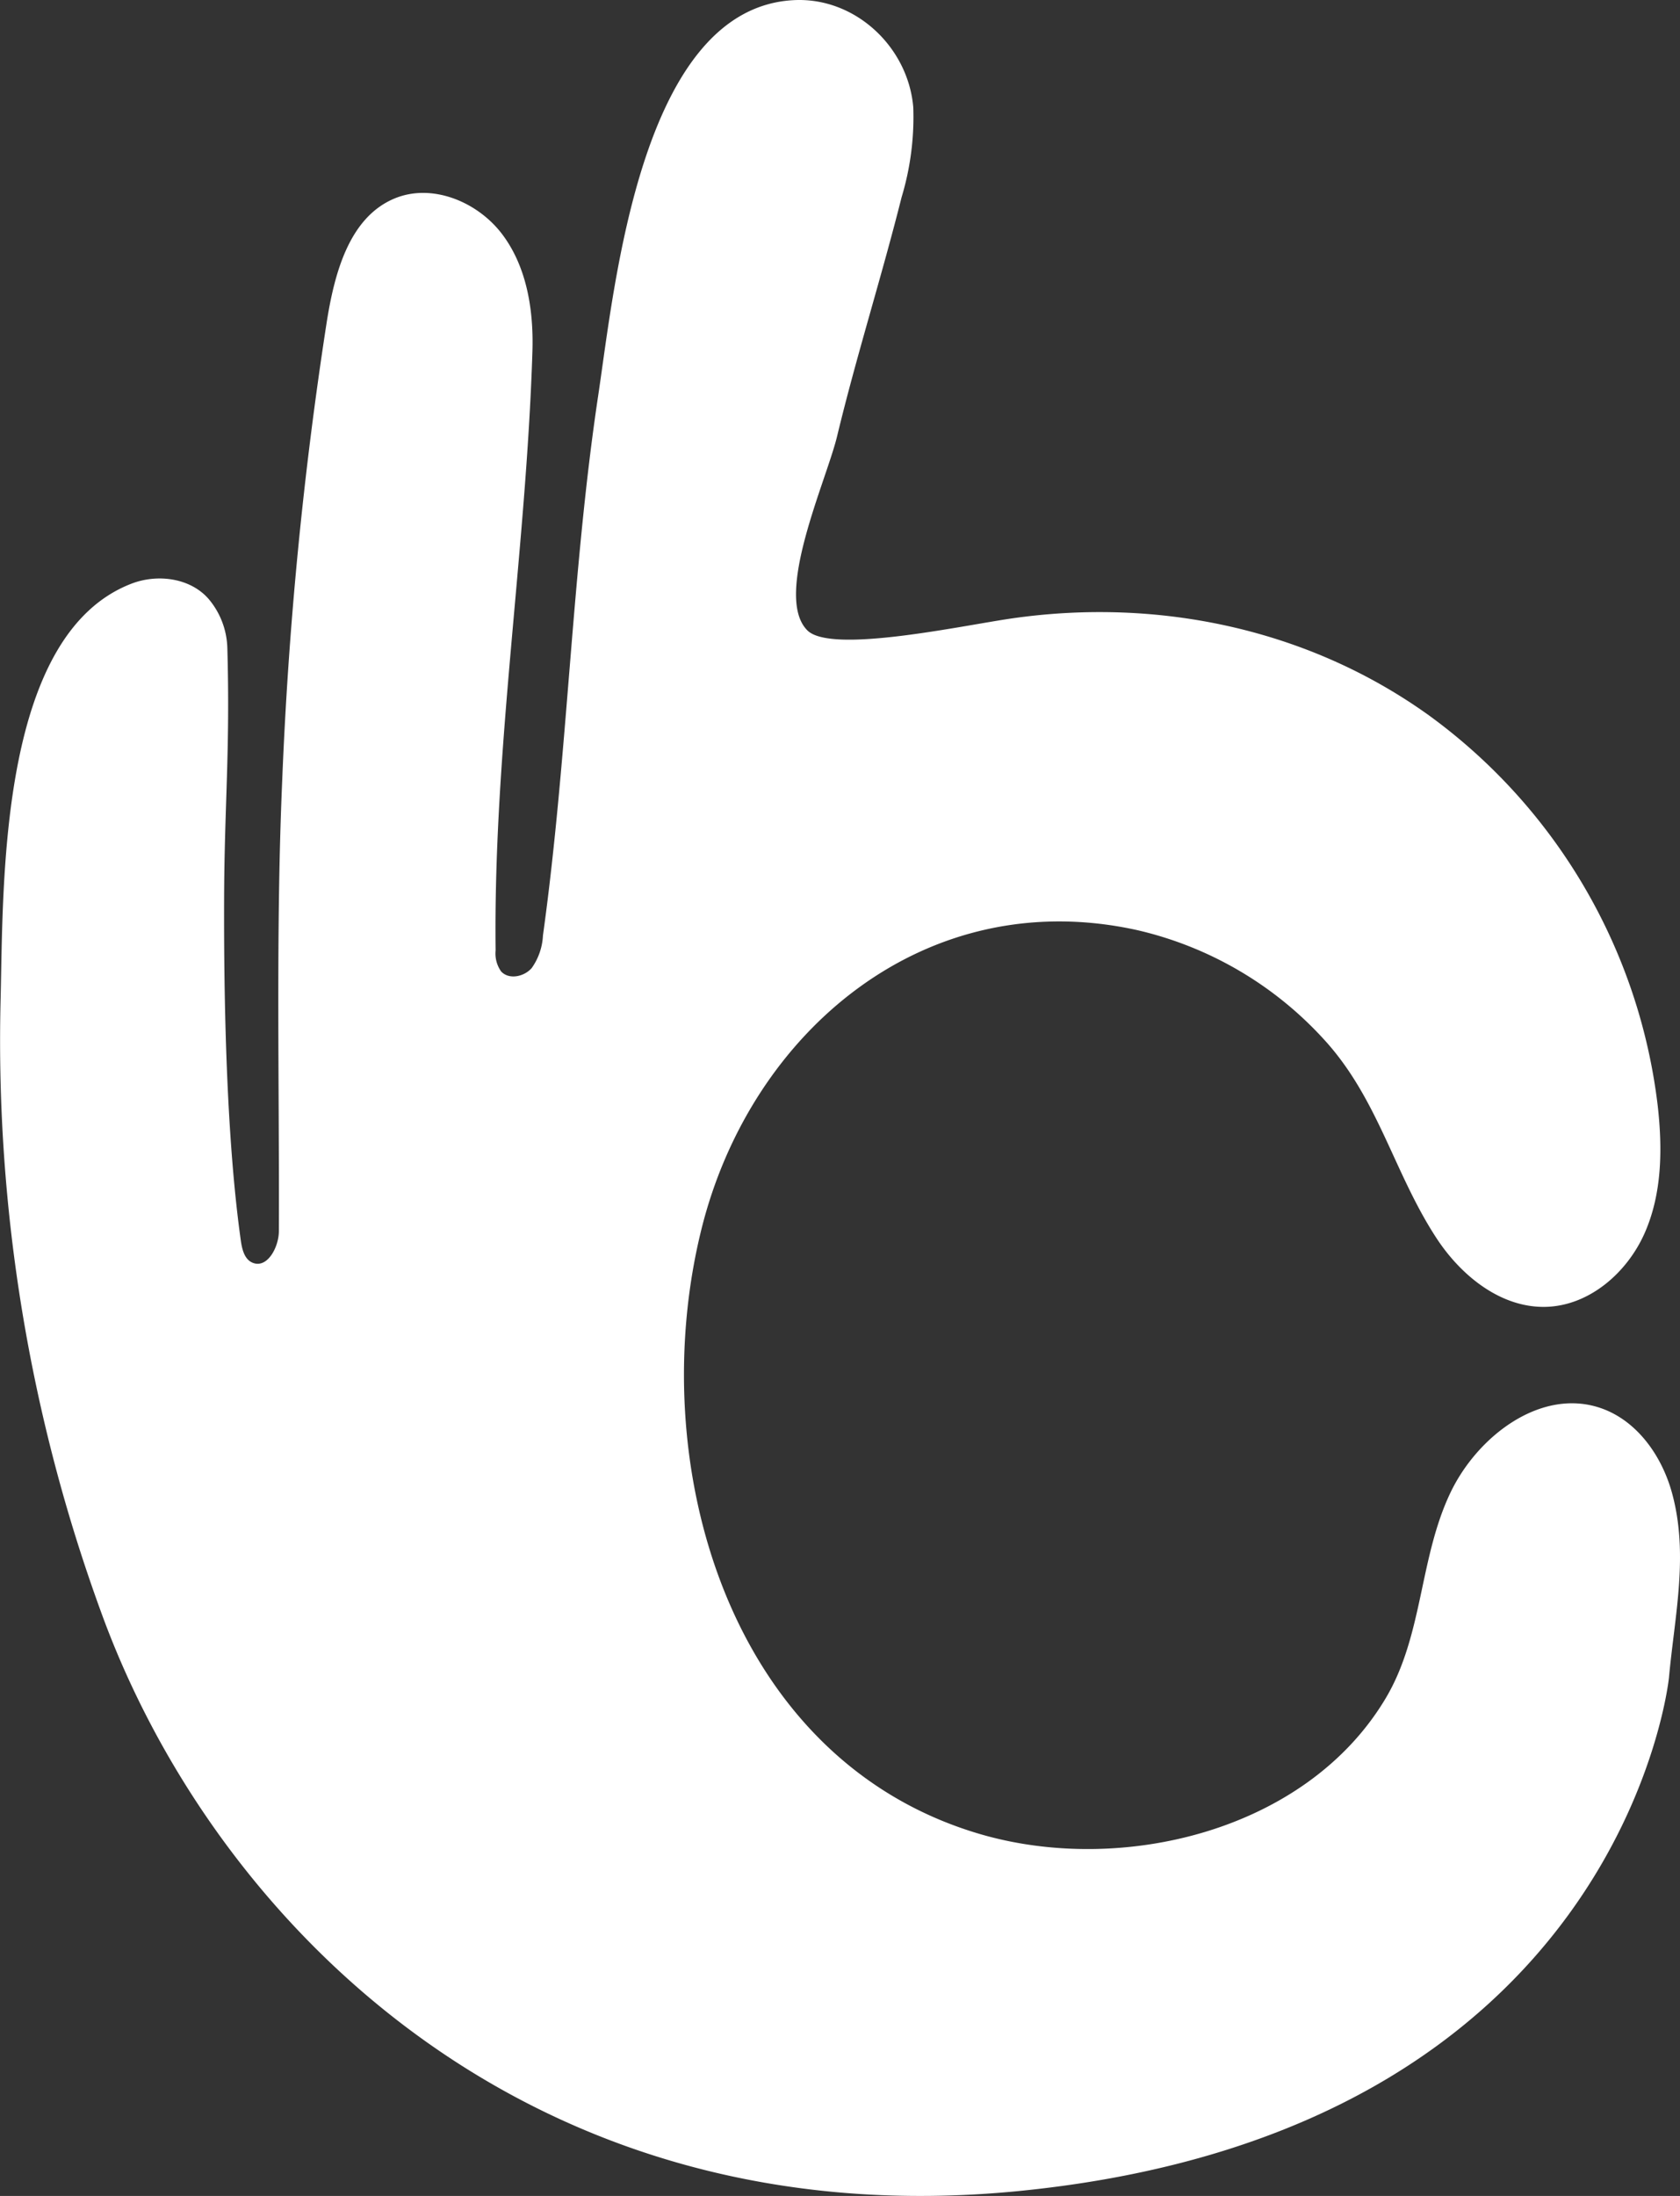 <svg xmlns="http://www.w3.org/2000/svg" viewBox="0 0 185.607 242.546"><rect x="0" y="0" width="185.607" height="242.546" fill="#333333" stroke="none"/><defs><style>.bcd5d7bb-670b-448c-a7e0-84e3e600142e{fill:#fff;}</style></defs><g id="fecb8a6b-bc04-47cb-b833-96c85cdcdd10" data-name="Livello 2"><g id="ac29631d-3699-4924-b1bc-9eac7d985a20" data-name="Layer 1"><path class="bcd5d7bb-670b-448c-a7e0-84e3e600142e" d="M2.027,84.096C.131,93.583.231,104.146.06,110.662A184.015,184.015,0,0,0,11.198,178.143c12.344,33.952,47.038,69.363,101.68,63.828,66.307-6.716,71.489-56.437,71.51-56.674.62-6.816,2.209-13.585.333-20.409-1.124-4.09-3.856-7.979-7.866-9.361-6.597-2.273-13.645,3.085-16.633,9.39-3.437,7.251-2.992,15.722-7.138,22.672-8.78,14.717-29.298,19.593-44.953,14.944-27.784-8.251-37.002-41.045-30.644-66.731,5.42-21.891,24.784-38.242,48.171-33.064A40.117,40.117,0,0,1,146.168,114.694c6.087,6.562,7.79,14.814,12.543,22.073,2.729,4.167,7.143,7.727,12.122,7.576,4.768-.145,8.929-3.769,10.862-8.13s1.986-9.326,1.452-14.067a62.408,62.408,0,0,0-25.28-43.134C144.547,69.45,128.011,66.001,111.902,68.289c-5.488.779-20.067,3.982-22.708,1.334-3.778-3.787,2.105-16.521,3.288-21.436,2.135-8.866,4.906-17.563,7.128-26.406a30.611,30.611,0,0,0,1.287-9.933C100.342,5.211,94.503-.325,87.713.015,70.827.861,67.914,31.531,66.097,43.633c-2.971,19.794-3.36,39.867-6.111,59.688a6.77,6.77,0,0,1-1.239,3.597c-.842.973-2.531,1.324-3.392.368a3.437,3.437,0,0,1-.6-2.314c-.259-22.168,3.365-44.045,4.066-66.111.144-4.533-.584-9.298-3.296-12.933s-7.797-5.752-11.975-3.989c-5.006,2.113-6.608,8.304-7.458,13.671A447.443,447.443,0,0,0,31.172,86.356c-.71,16.486-.299,33.479-.363,49.634-.007,1.789-1.303,4.189-2.939,3.465-.881-.39-1.133-1.499-1.267-2.453-1.59-11.307-1.884-26.432-1.843-37.85.037-10.29.676-16.15.356-27.597a8.743,8.743,0,0,0-2.031-5.356c-2.01-2.359-5.652-2.848-8.546-1.737C7.353,67.221,3.809,75.183,2.027,84.096Z"/></g></g></svg>